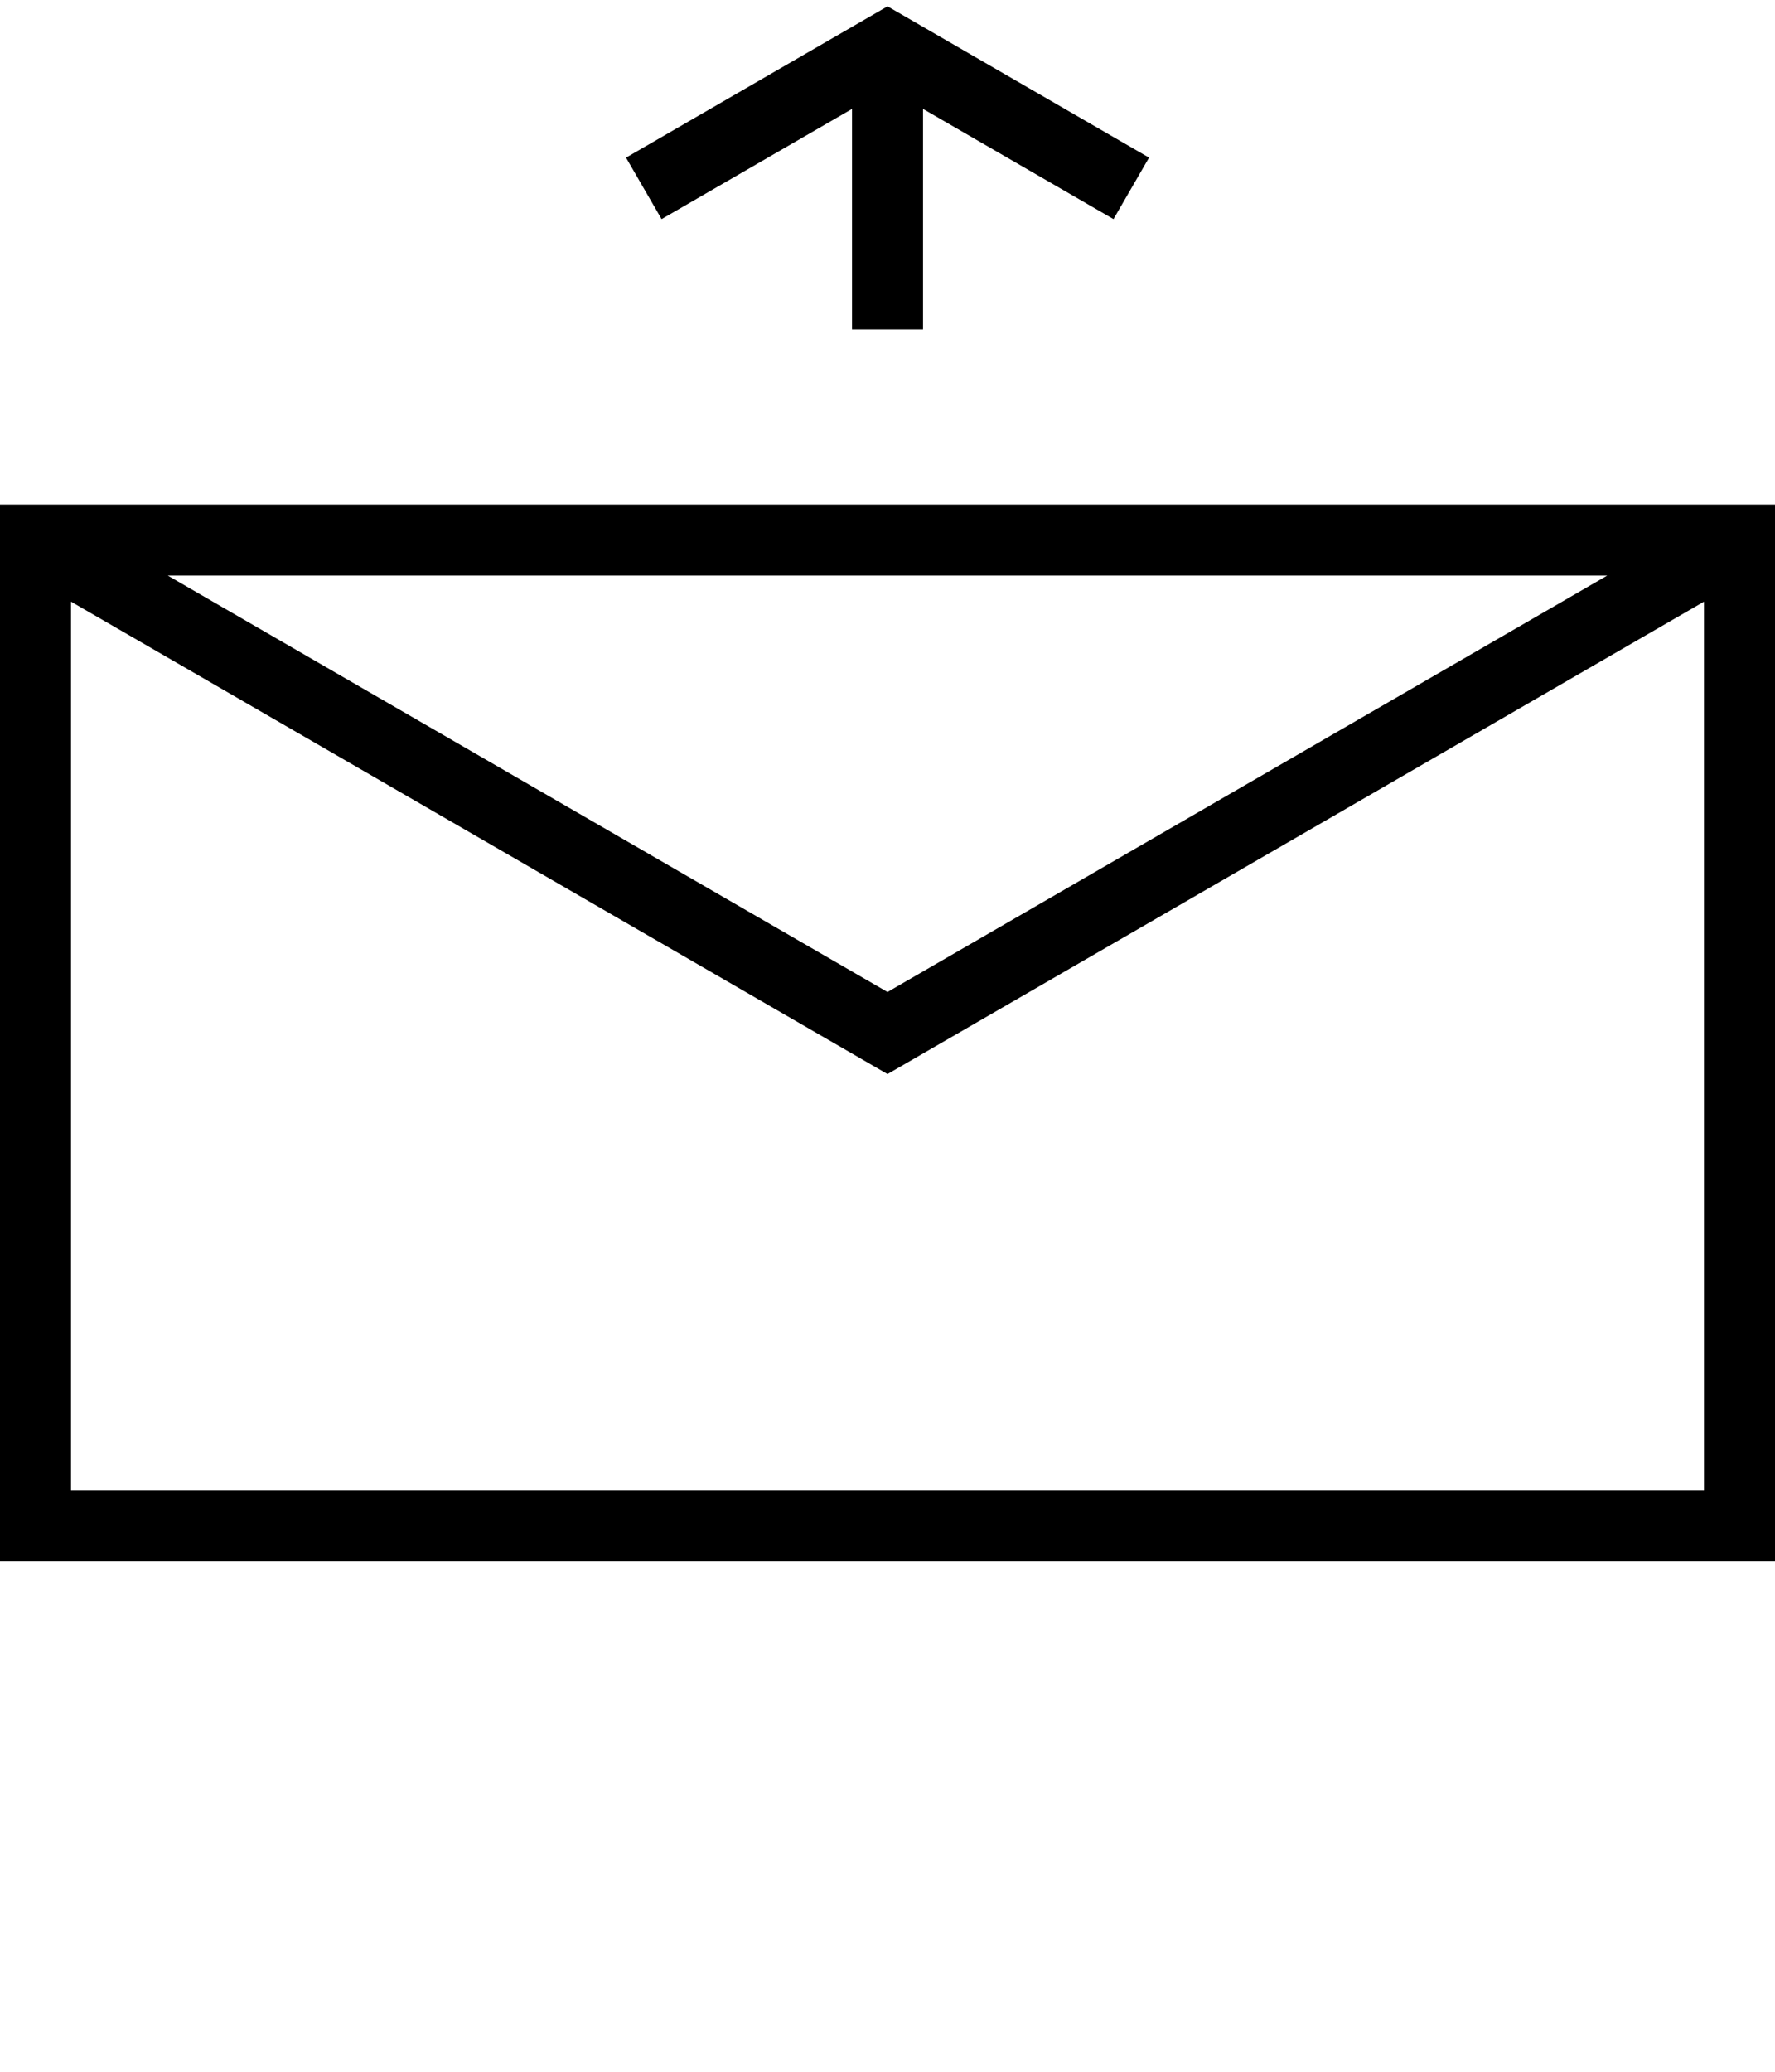 <svg id="email-up" width="150" height="175" viewBox="0 0 150 175" fill="currentcolor" fill-rule="evenodd" clip-rule="evenodd" xmlns="http://www.w3.org/2000/svg"><path d="M0 42.62H150V131.899H0V42.62zm14.18 6L75 83.794l60.82-35.174H14.18zM144 50.821 75 90.725 6 50.821V125.899H144V50.821z"></path><path d="M75.003.534 97.102 13.315l-3.004 5.194L78.003 9.201V27.82h-6V9.201L55.908 18.509l-3.004-5.194L75.003.534z"></path></svg>